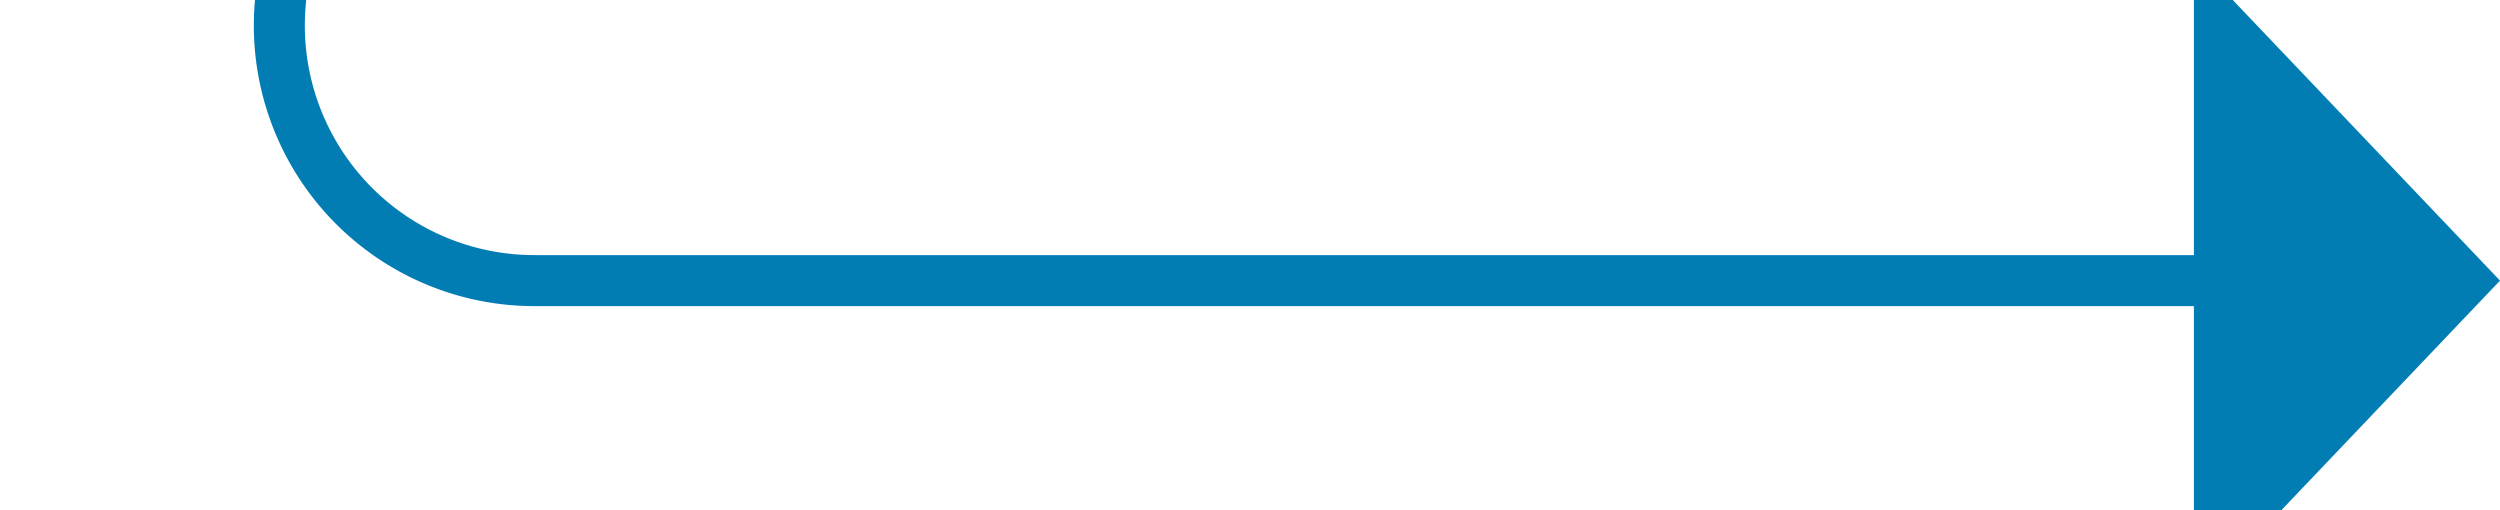 ﻿<?xml version="1.0" encoding="utf-8"?>
<svg version="1.1" xmlns:xlink="http://www.w3.org/1999/xlink" width="49px" height="10px" preserveAspectRatio="xMinYMid meet" viewBox="1035 1198  49 8" xmlns="http://www.w3.org/2000/svg">
  <path d="M 1056 807.5  L 1045 807.5  A 5 5 0 0 0 1040.5 812.5 L 1040.5 1197  A 5 5 0 0 0 1045.5 1202.5 L 1079 1202.5  " stroke-width="1" stroke="#027db4" fill="none" />
  <path d="M 1078 1208.8  L 1084 1202.5  L 1078 1196.2  L 1078 1208.8  Z " fill-rule="nonzero" fill="#027db4" stroke="none" />
</svg>